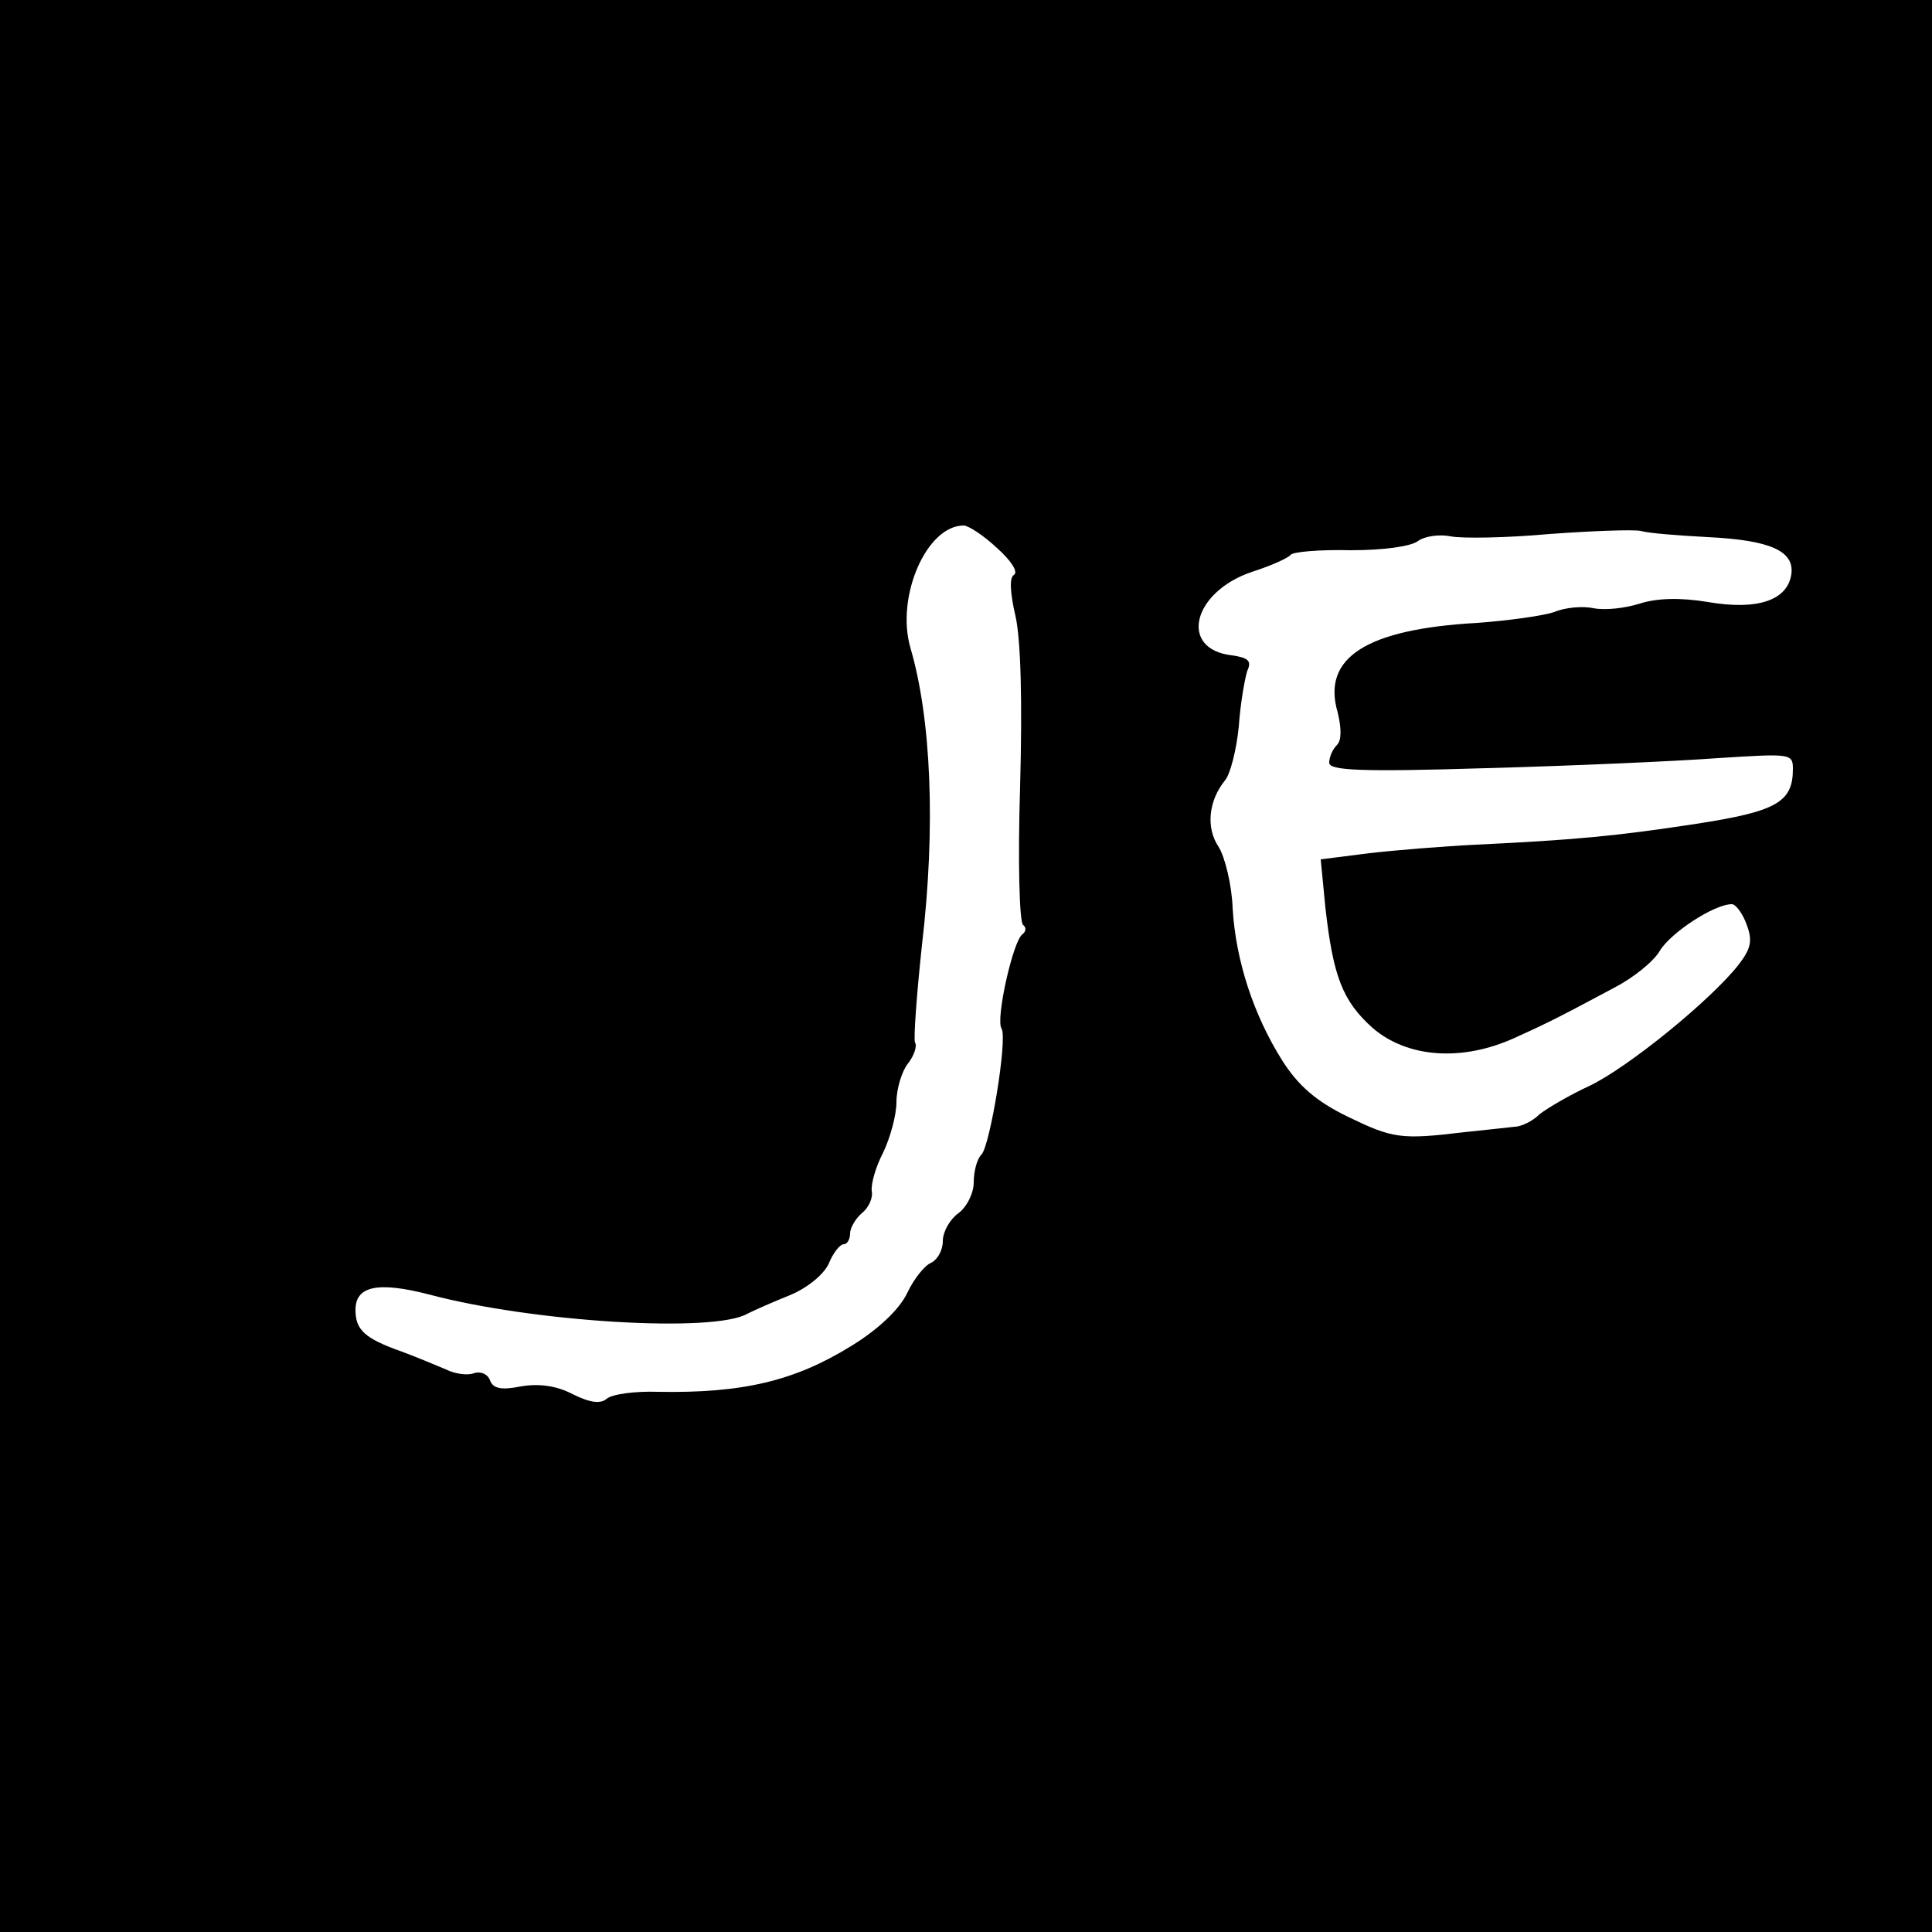 <?xml version="1.0" standalone="no"?>
<!DOCTYPE svg PUBLIC "-//W3C//DTD SVG 20010904//EN"
 "http://www.w3.org/TR/2001/REC-SVG-20010904/DTD/svg10.dtd">
<svg version="1.0" xmlns="http://www.w3.org/2000/svg"
 width="250pt" height="250pt" viewBox="0 0 250 250"
 preserveAspectRatio="xMidYMid meet">
<g transform="translate(0,250) scale(0.1,-0.1)"
fill="#000000" stroke="none">
<path d="M0 1250 l0 -1250 1250 0 1250 0 0 1250 0 1250 -1250 0 -1250 0 0
-1250z m1290 541 c18 -16 28 -31 22 -35 -6 -3 -5 -23 2 -53 7 -31 9 -111 6
-221 -3 -96 -1 -176 4 -179 4 -3 4 -8 -1 -12 -12 -8 -35 -110 -27 -122 8 -13
-15 -152 -26 -163 -6 -6 -10 -22 -10 -36 0 -14 -9 -32 -20 -40 -11 -8 -20 -24
-20 -36 0 -12 -7 -24 -15 -28 -8 -3 -22 -20 -31 -39 -10 -21 -37 -47 -73 -69
-73 -45 -140 -61 -250 -59 -29 1 -59 -3 -66 -9 -8 -7 -22 -5 -44 6 -21 11 -44
14 -67 10 -25 -5 -36 -3 -40 8 -3 8 -12 12 -21 9 -8 -3 -24 -1 -36 5 -12 5
-38 16 -57 23 -48 17 -60 28 -60 54 0 31 29 37 95 20 135 -36 369 -50 412 -25
10 5 35 16 55 24 22 9 43 26 50 40 6 15 15 26 20 26 4 0 8 6 8 14 0 7 7 19 15
26 9 7 15 20 13 29 -1 9 5 31 15 50 9 19 17 48 17 65 0 17 7 40 15 50 8 10 12
23 9 27 -2 4 2 61 9 126 18 153 12 293 -15 385 -19 66 21 158 69 158 6 0 26
-13 43 -29z m920 14 c81 -4 112 -18 108 -48 -5 -34 -44 -47 -108 -36 -36 6
-66 5 -88 -2 -19 -6 -45 -9 -60 -6 -14 3 -37 1 -51 -5 -15 -5 -59 -11 -99 -14
-144 -8 -202 -45 -181 -116 5 -21 5 -36 -1 -42 -6 -6 -10 -16 -10 -23 0 -10
40 -12 203 -7 111 3 246 9 300 13 94 6 97 6 97 -14 0 -43 -21 -55 -125 -71
-104 -16 -160 -21 -285 -27 -41 -2 -103 -7 -138 -11 l-63 -8 6 -62 c10 -89 22
-121 61 -156 45 -39 116 -44 184 -13 35 16 47 21 129 65 25 13 51 34 59 48 14
23 70 60 93 60 5 0 14 -12 19 -26 8 -21 6 -31 -10 -52 -36 -46 -143 -133 -193
-157 -26 -12 -55 -29 -65 -37 -9 -9 -24 -16 -32 -16 -8 -1 -37 -4 -65 -7 -83
-10 -93 -8 -151 20 -41 20 -64 40 -85 73 -37 59 -60 129 -64 197 -1 30 -10 66
-18 79 -17 25 -13 60 8 86 7 8 15 40 18 70 2 30 8 63 11 72 6 13 1 17 -20 20
-69 8 -51 82 26 108 25 8 47 18 50 22 3 4 38 7 78 6 43 0 78 5 87 12 8 6 27 9
42 6 15 -3 73 -2 128 3 55 4 108 6 118 4 10 -3 49 -6 87 -8z"/>
</g>
</svg>

